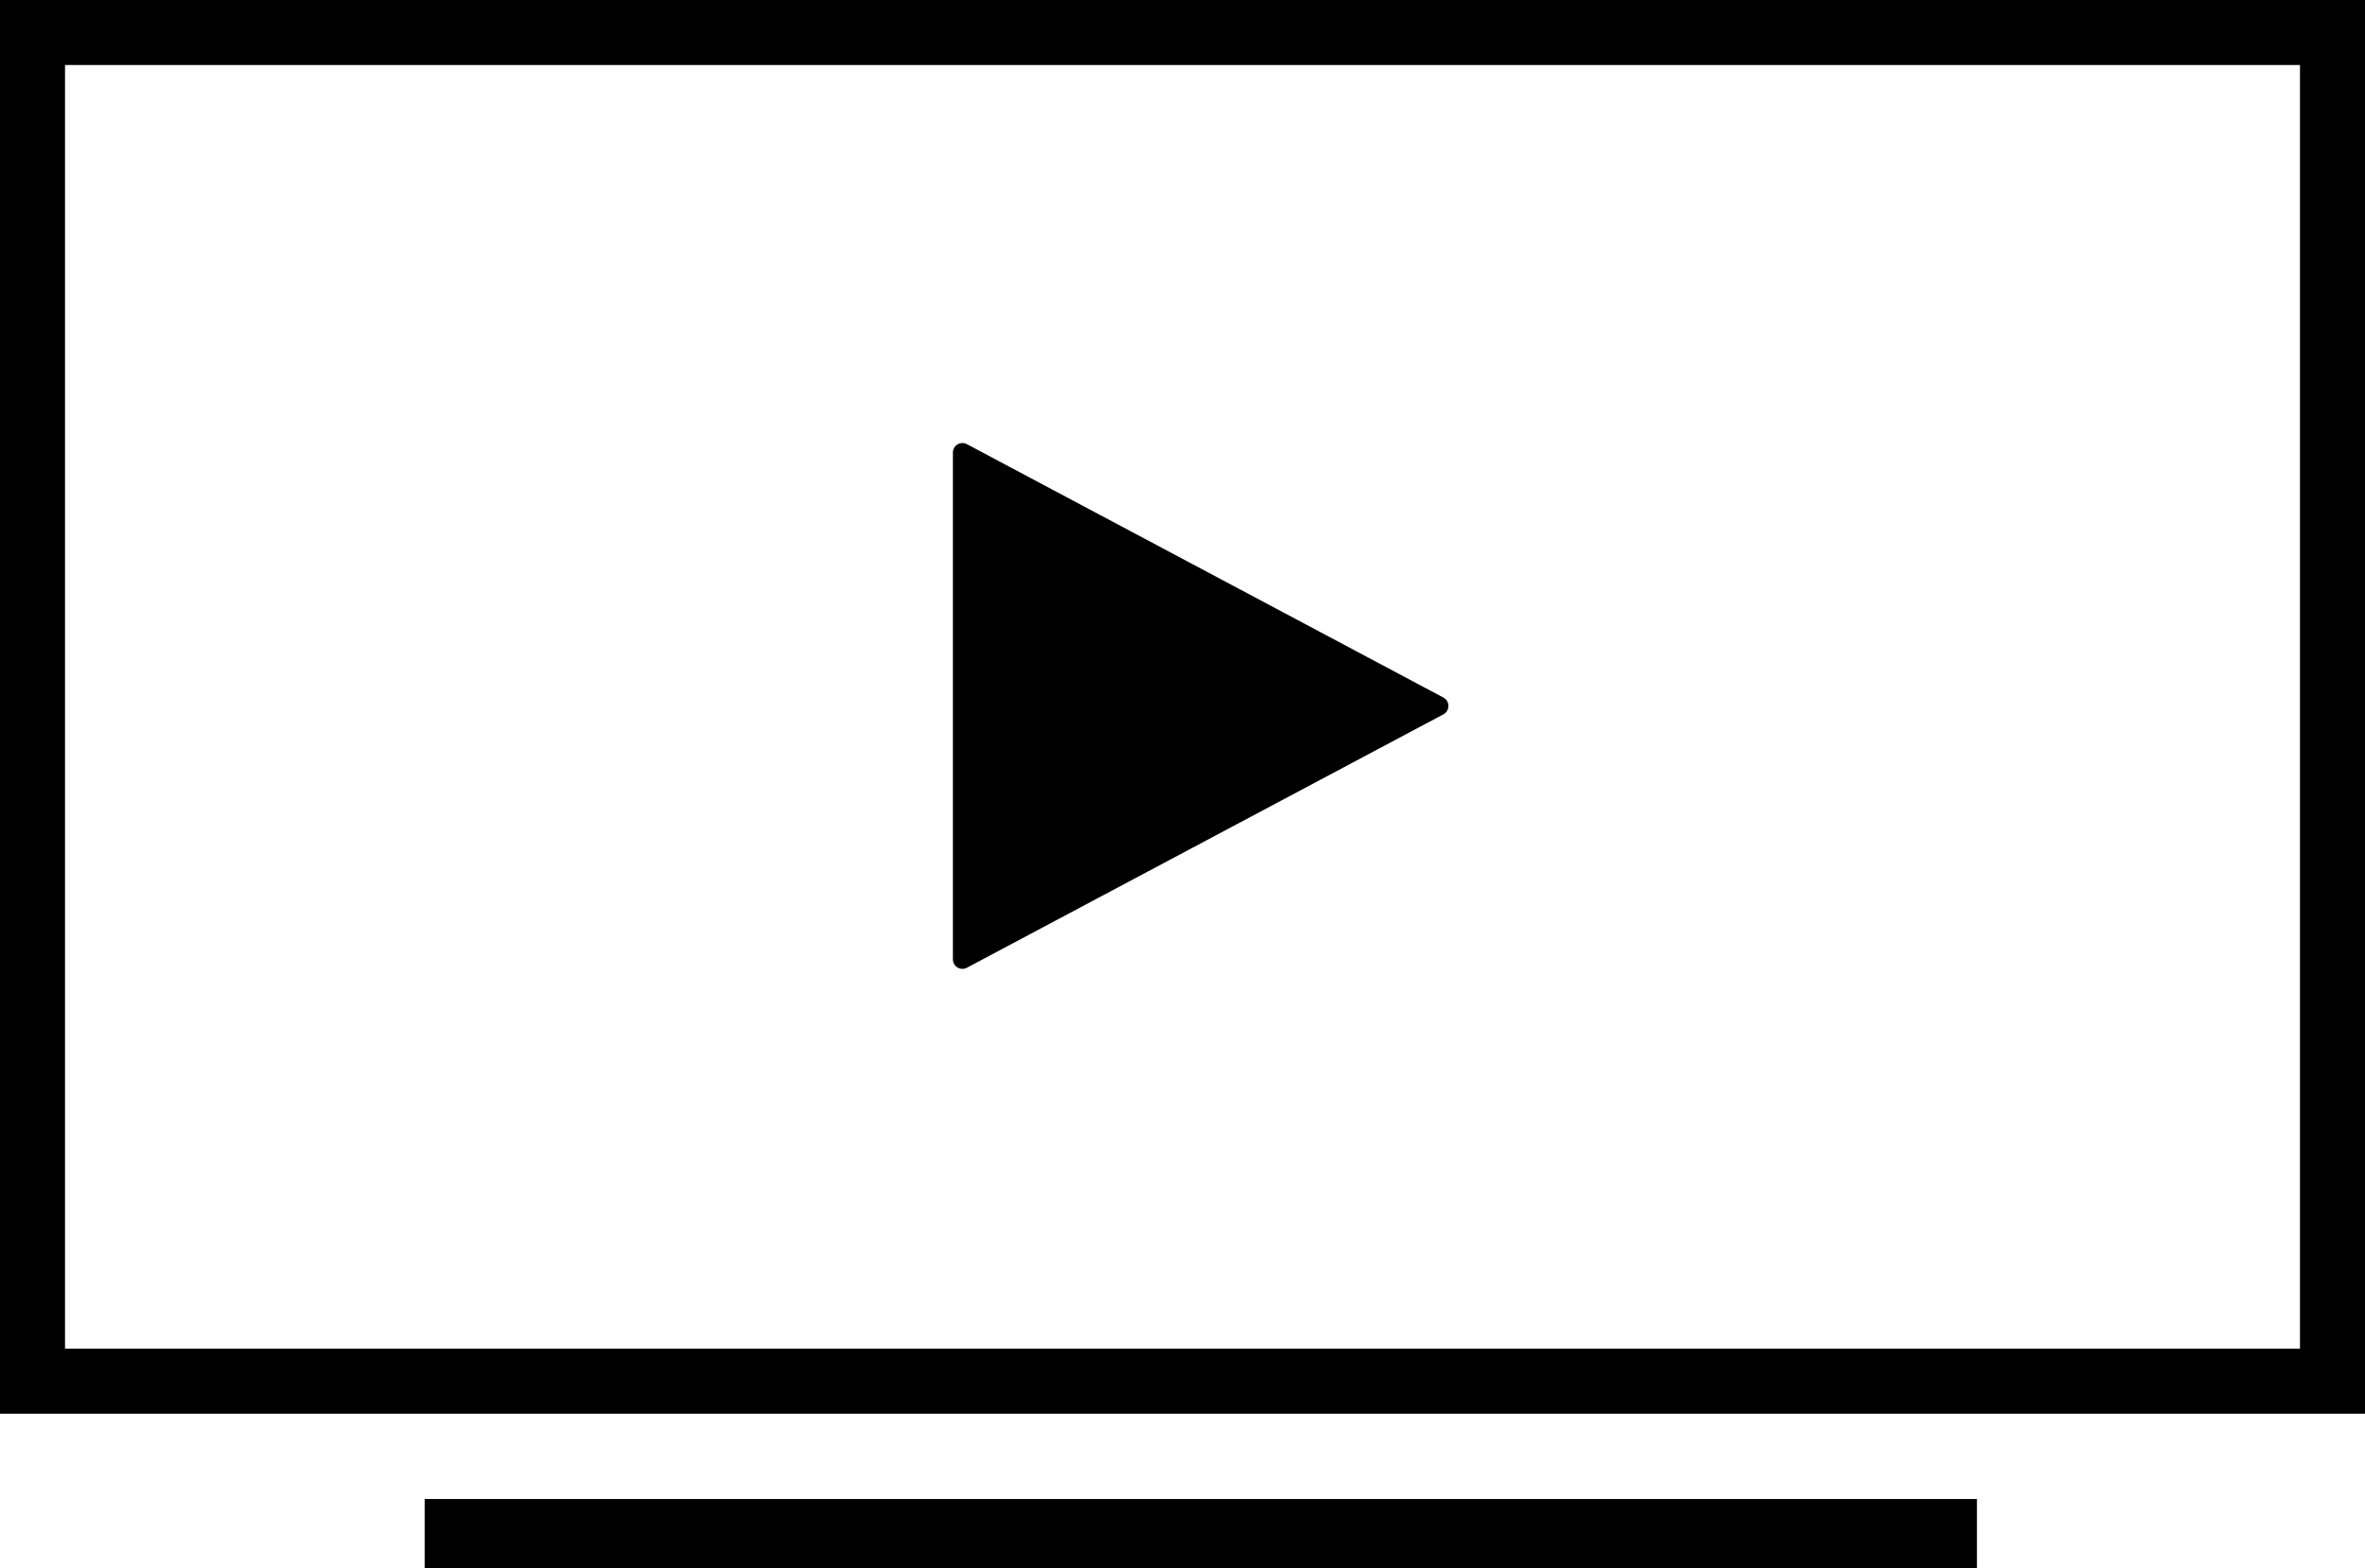 <?xml version="1.0" encoding="UTF-8"?>
<svg id="Lag_1" data-name="Lag 1" xmlns="http://www.w3.org/2000/svg" viewBox="0 0 1164 772">
  <path d="M1164,696H0V0H1164V696ZM32,664H1132V32H32V664Z"/>
  <rect x="209" y="738" width="764" height="34"/>
  <path d="M469,347.56v-124.75c0-3.53,3.76-5.8,6.89-4.14l117.7,62.61,116.81,62.14c3.31,1.76,3.31,6.51,0,8.27l-116.81,62.14-117.7,62.61c-3.12,1.66-6.89-.6-6.89-4.14v-124.75Z"/>
</svg>